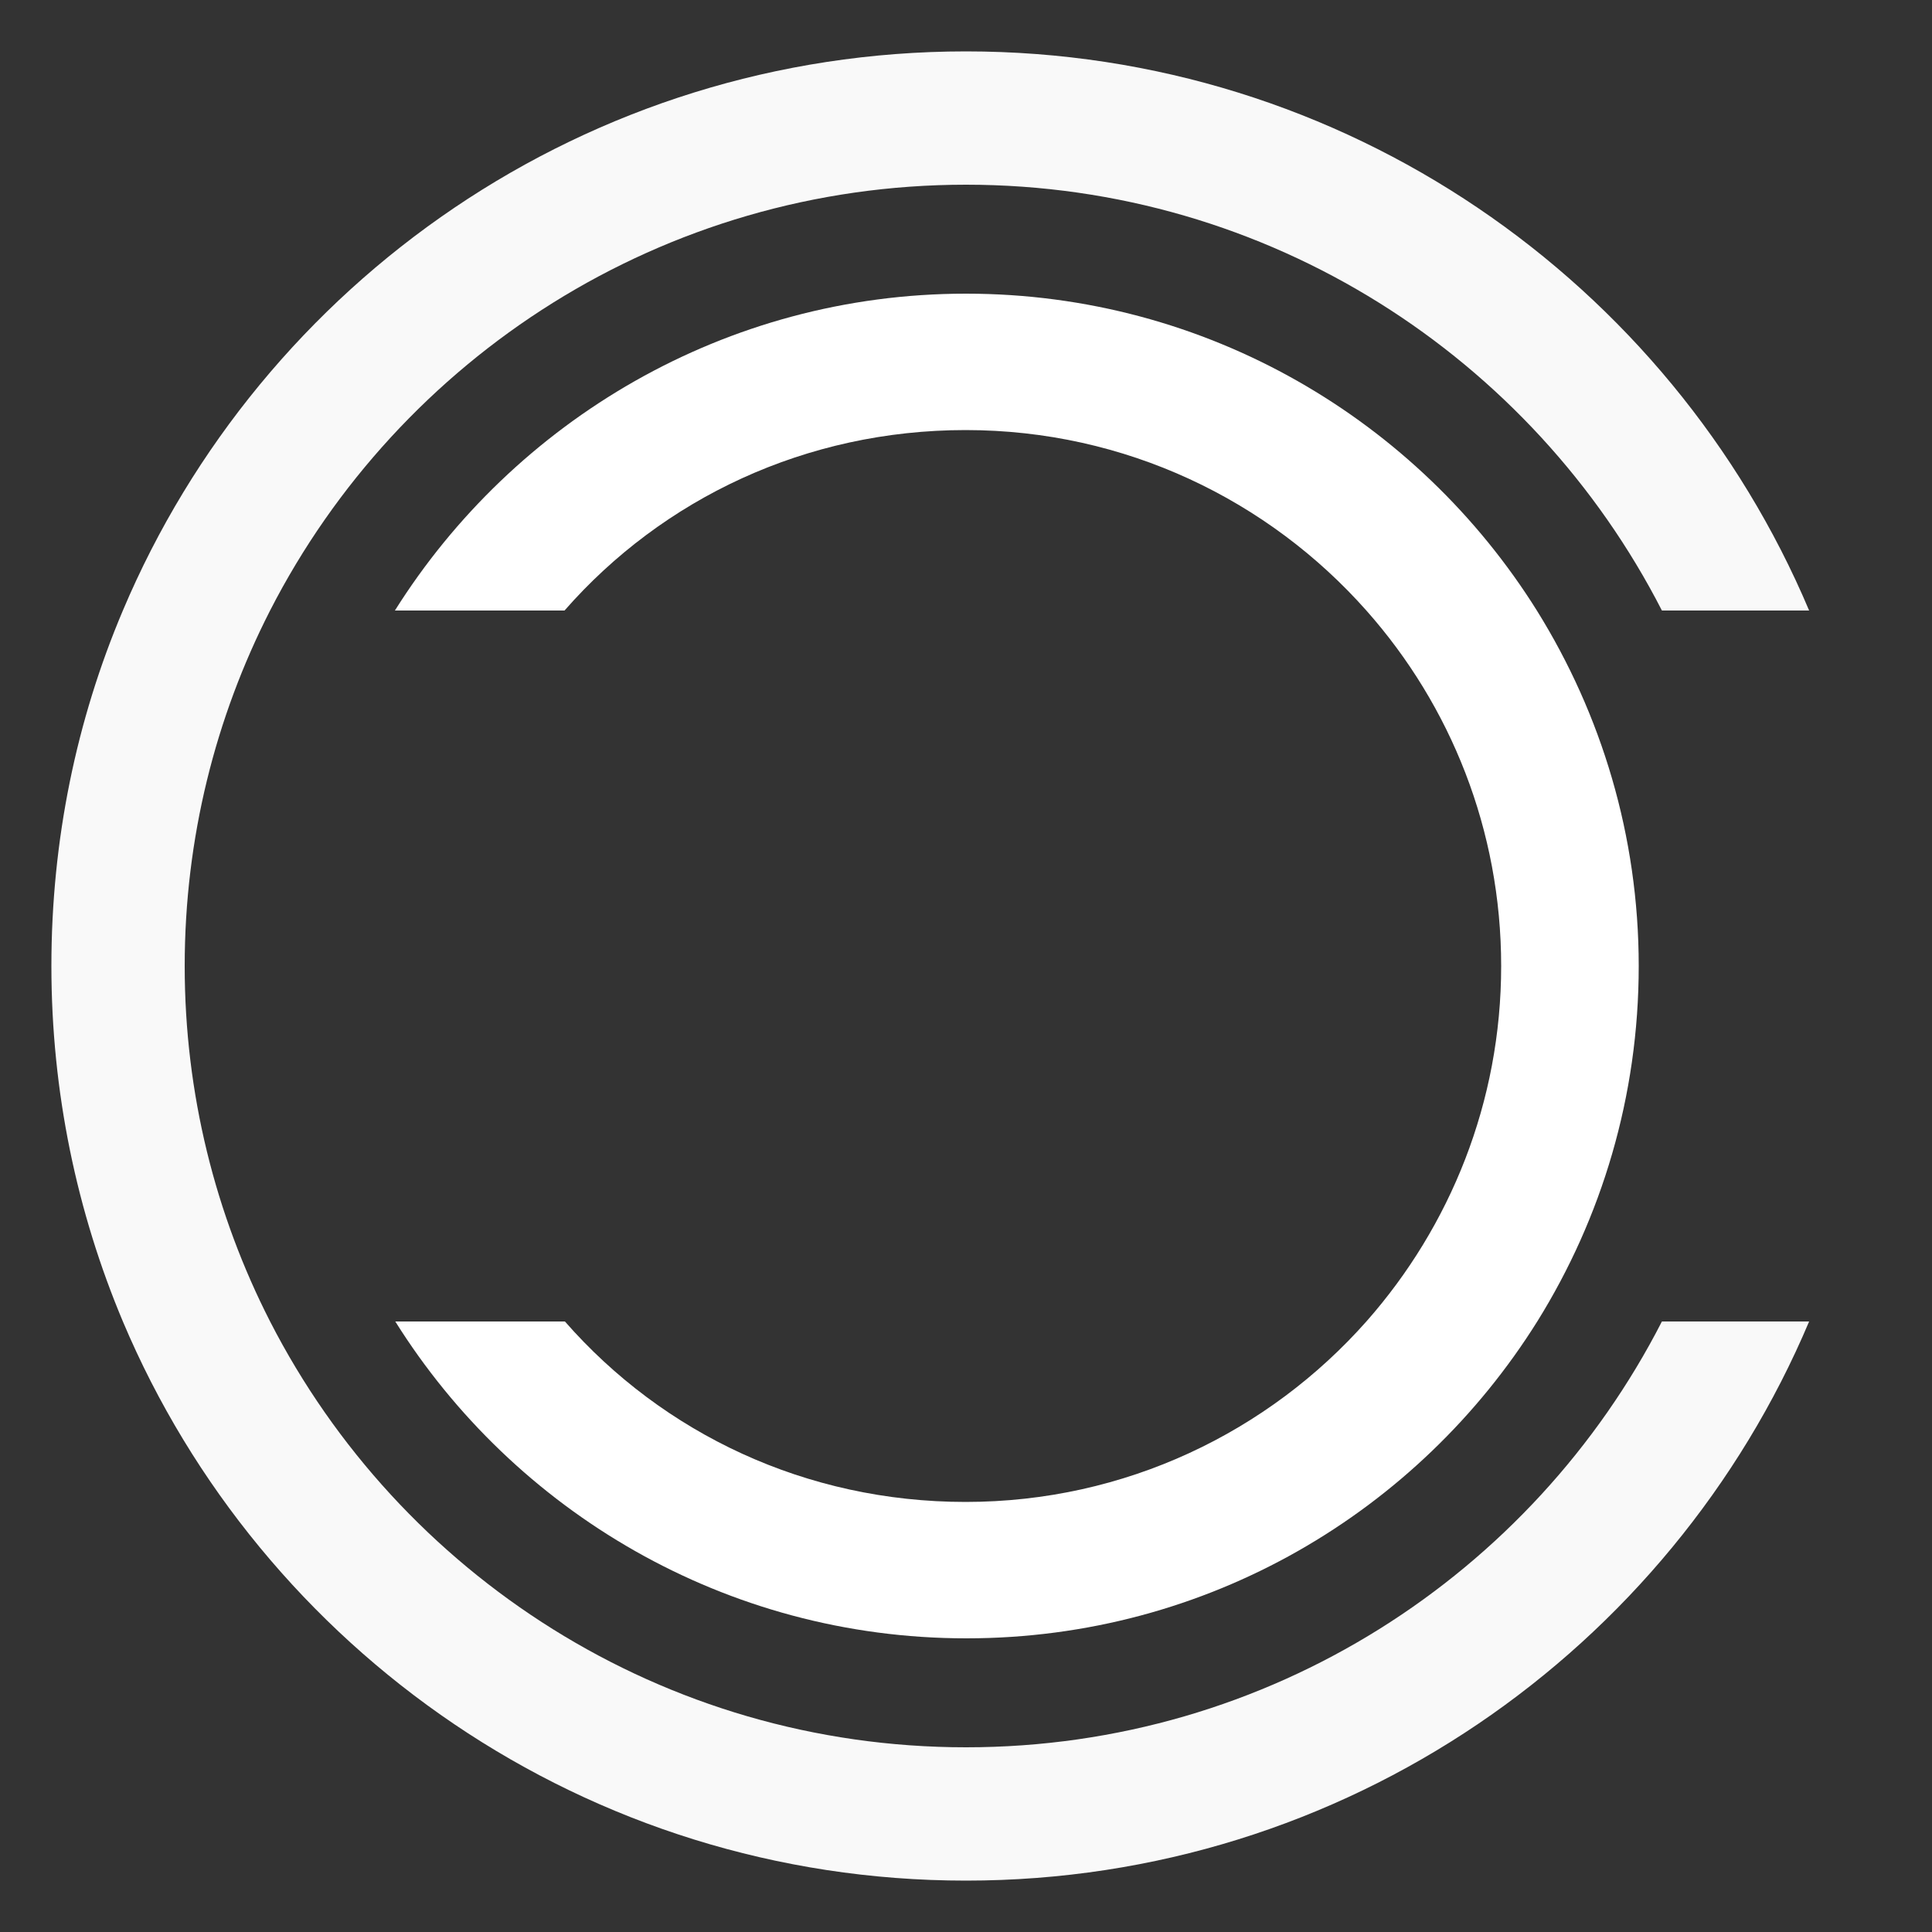 <?xml version="1.0" encoding="utf-8"?>
<!-- Generator: Adobe Illustrator 19.0.0, SVG Export Plug-In . SVG Version: 6.00 Build 0)  -->
<svg version="1.1" id="Layer_1" xmlns="http://www.w3.org/2000/svg" xmlns:xlink="http://www.w3.org/1999/xlink" x="0px" y="0px"
	 viewBox="0 0 500 500" style="enable-background:new 0 0 500 500;" xml:space="preserve">
<rect x="0" y="0" width="500" height="500" fill="#333333" stroke="none"/>
<style type="text/css">
	.st0{fill:#F9F9F9;}
	.st1{fill:#FFFFFF;}
</style>
<path id="XMLID_14_" class="st0" d="M250,452.2c-78.5,0-146.6-44.8-180.1-110.2c-14.1-27.6-22.1-58.9-22.1-92s8-64.4,22.1-92
	C103.4,92.6,171.5,47.8,250,47.8S396.6,92.6,430.1,158h38.1C432.3,73,348.1,13.3,250,13.3S67.7,73,31.8,158
	c-12,28.3-18.5,59.4-18.5,92s6.6,63.7,18.5,92C67.7,427,151.9,486.7,250,486.7S432.3,427,468.2,342h-38.1
	C396.6,407.4,328.5,452.2,250,452.2z"/>
<path id="XMLID_17_" class="st1" d="M397.8,158.1C367,108.8,312.3,76,250,76s-117,33-147.8,82h43.9c25.4-29,62.5-46.7,103.8-46.7
	s78.4,18.1,103.8,46.8c21.7,24.5,34.8,56.7,34.8,91.9s-13.2,67.4-34.8,91.9c-25.4,28.7-62.5,46.8-103.8,46.8S171.6,371,146.2,342
	h-43.9c30.7,49,85.4,82,147.8,82s117-32.8,147.8-82.1c16.6-26.7,26.2-58.2,26.2-91.9S414.4,184.8,397.8,158.1z"/>
</svg>
